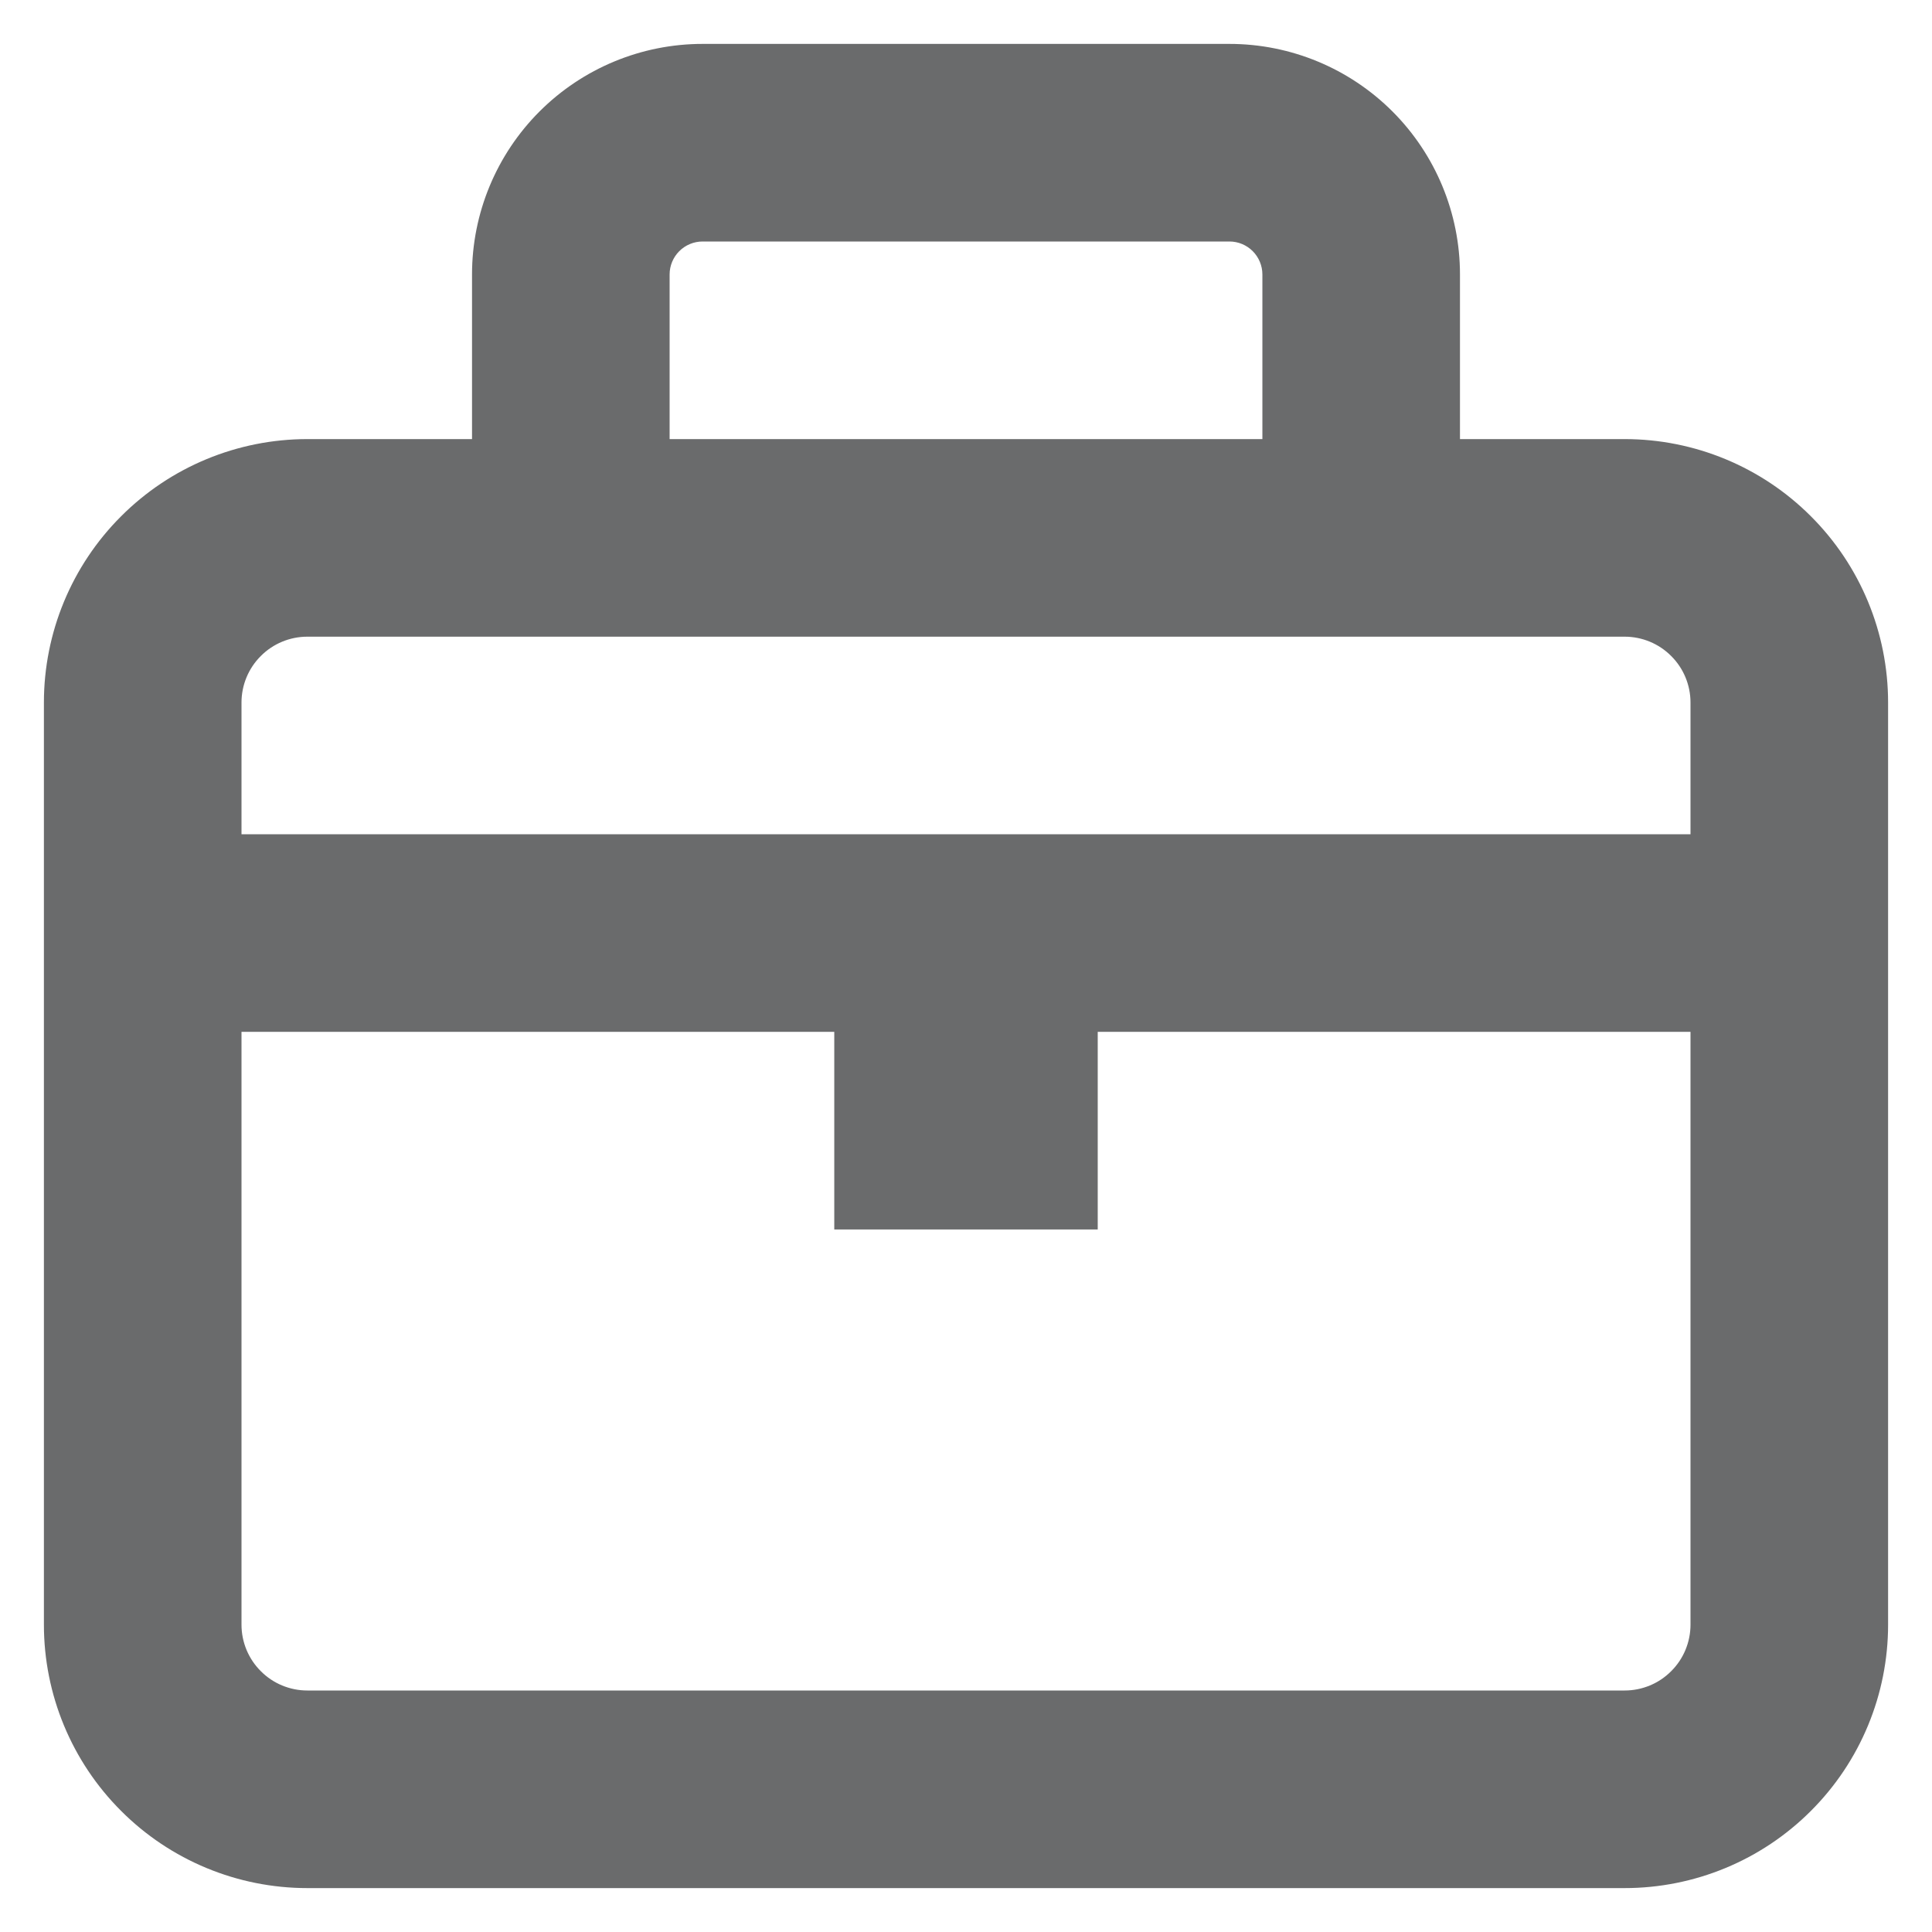 <svg width="22" height="22" viewBox="0 0 22 22" fill="none" xmlns="http://www.w3.org/2000/svg">
<path fill-rule="evenodd" clip-rule="evenodd" d="M8 0.5C7.304 0.5 6.636 0.777 6.144 1.269C5.652 1.761 5.375 2.429 5.375 3.125V5H3.5C2.704 5 1.941 5.316 1.379 5.879C0.816 6.441 0.5 7.204 0.5 8V18.5C0.5 19.296 0.816 20.059 1.379 20.621C1.941 21.184 2.704 21.5 3.5 21.5H18.5C19.296 21.5 20.059 21.184 20.621 20.621C21.184 20.059 21.5 19.296 21.5 18.5V8C21.5 7.204 21.184 6.441 20.621 5.879C20.059 5.316 19.296 5 18.5 5H16.625V3.125C16.625 2.429 16.348 1.761 15.856 1.269C15.364 0.777 14.696 0.5 14 0.5H8ZM14.375 5V3.125C14.375 3.026 14.335 2.93 14.265 2.86C14.195 2.79 14.1 2.75 14 2.75H8C7.901 2.75 7.805 2.79 7.735 2.86C7.665 2.93 7.625 3.026 7.625 3.125V5H14.375ZM3.5 7.25H18.5C18.699 7.25 18.89 7.329 19.03 7.47C19.171 7.61 19.25 7.801 19.25 8V9.5H2.75V8C2.75 7.801 2.829 7.61 2.97 7.47C3.11 7.329 3.301 7.25 3.5 7.25ZM2.75 11.75V18.5C2.75 18.699 2.829 18.89 2.97 19.03C3.11 19.171 3.301 19.25 3.5 19.25H18.5C18.699 19.25 18.89 19.171 19.03 19.03C19.171 18.89 19.25 18.699 19.25 18.5V11.75H12.5V14H9.5V11.75H2.75Z" fill="#6A6B6C"/>
</svg>
